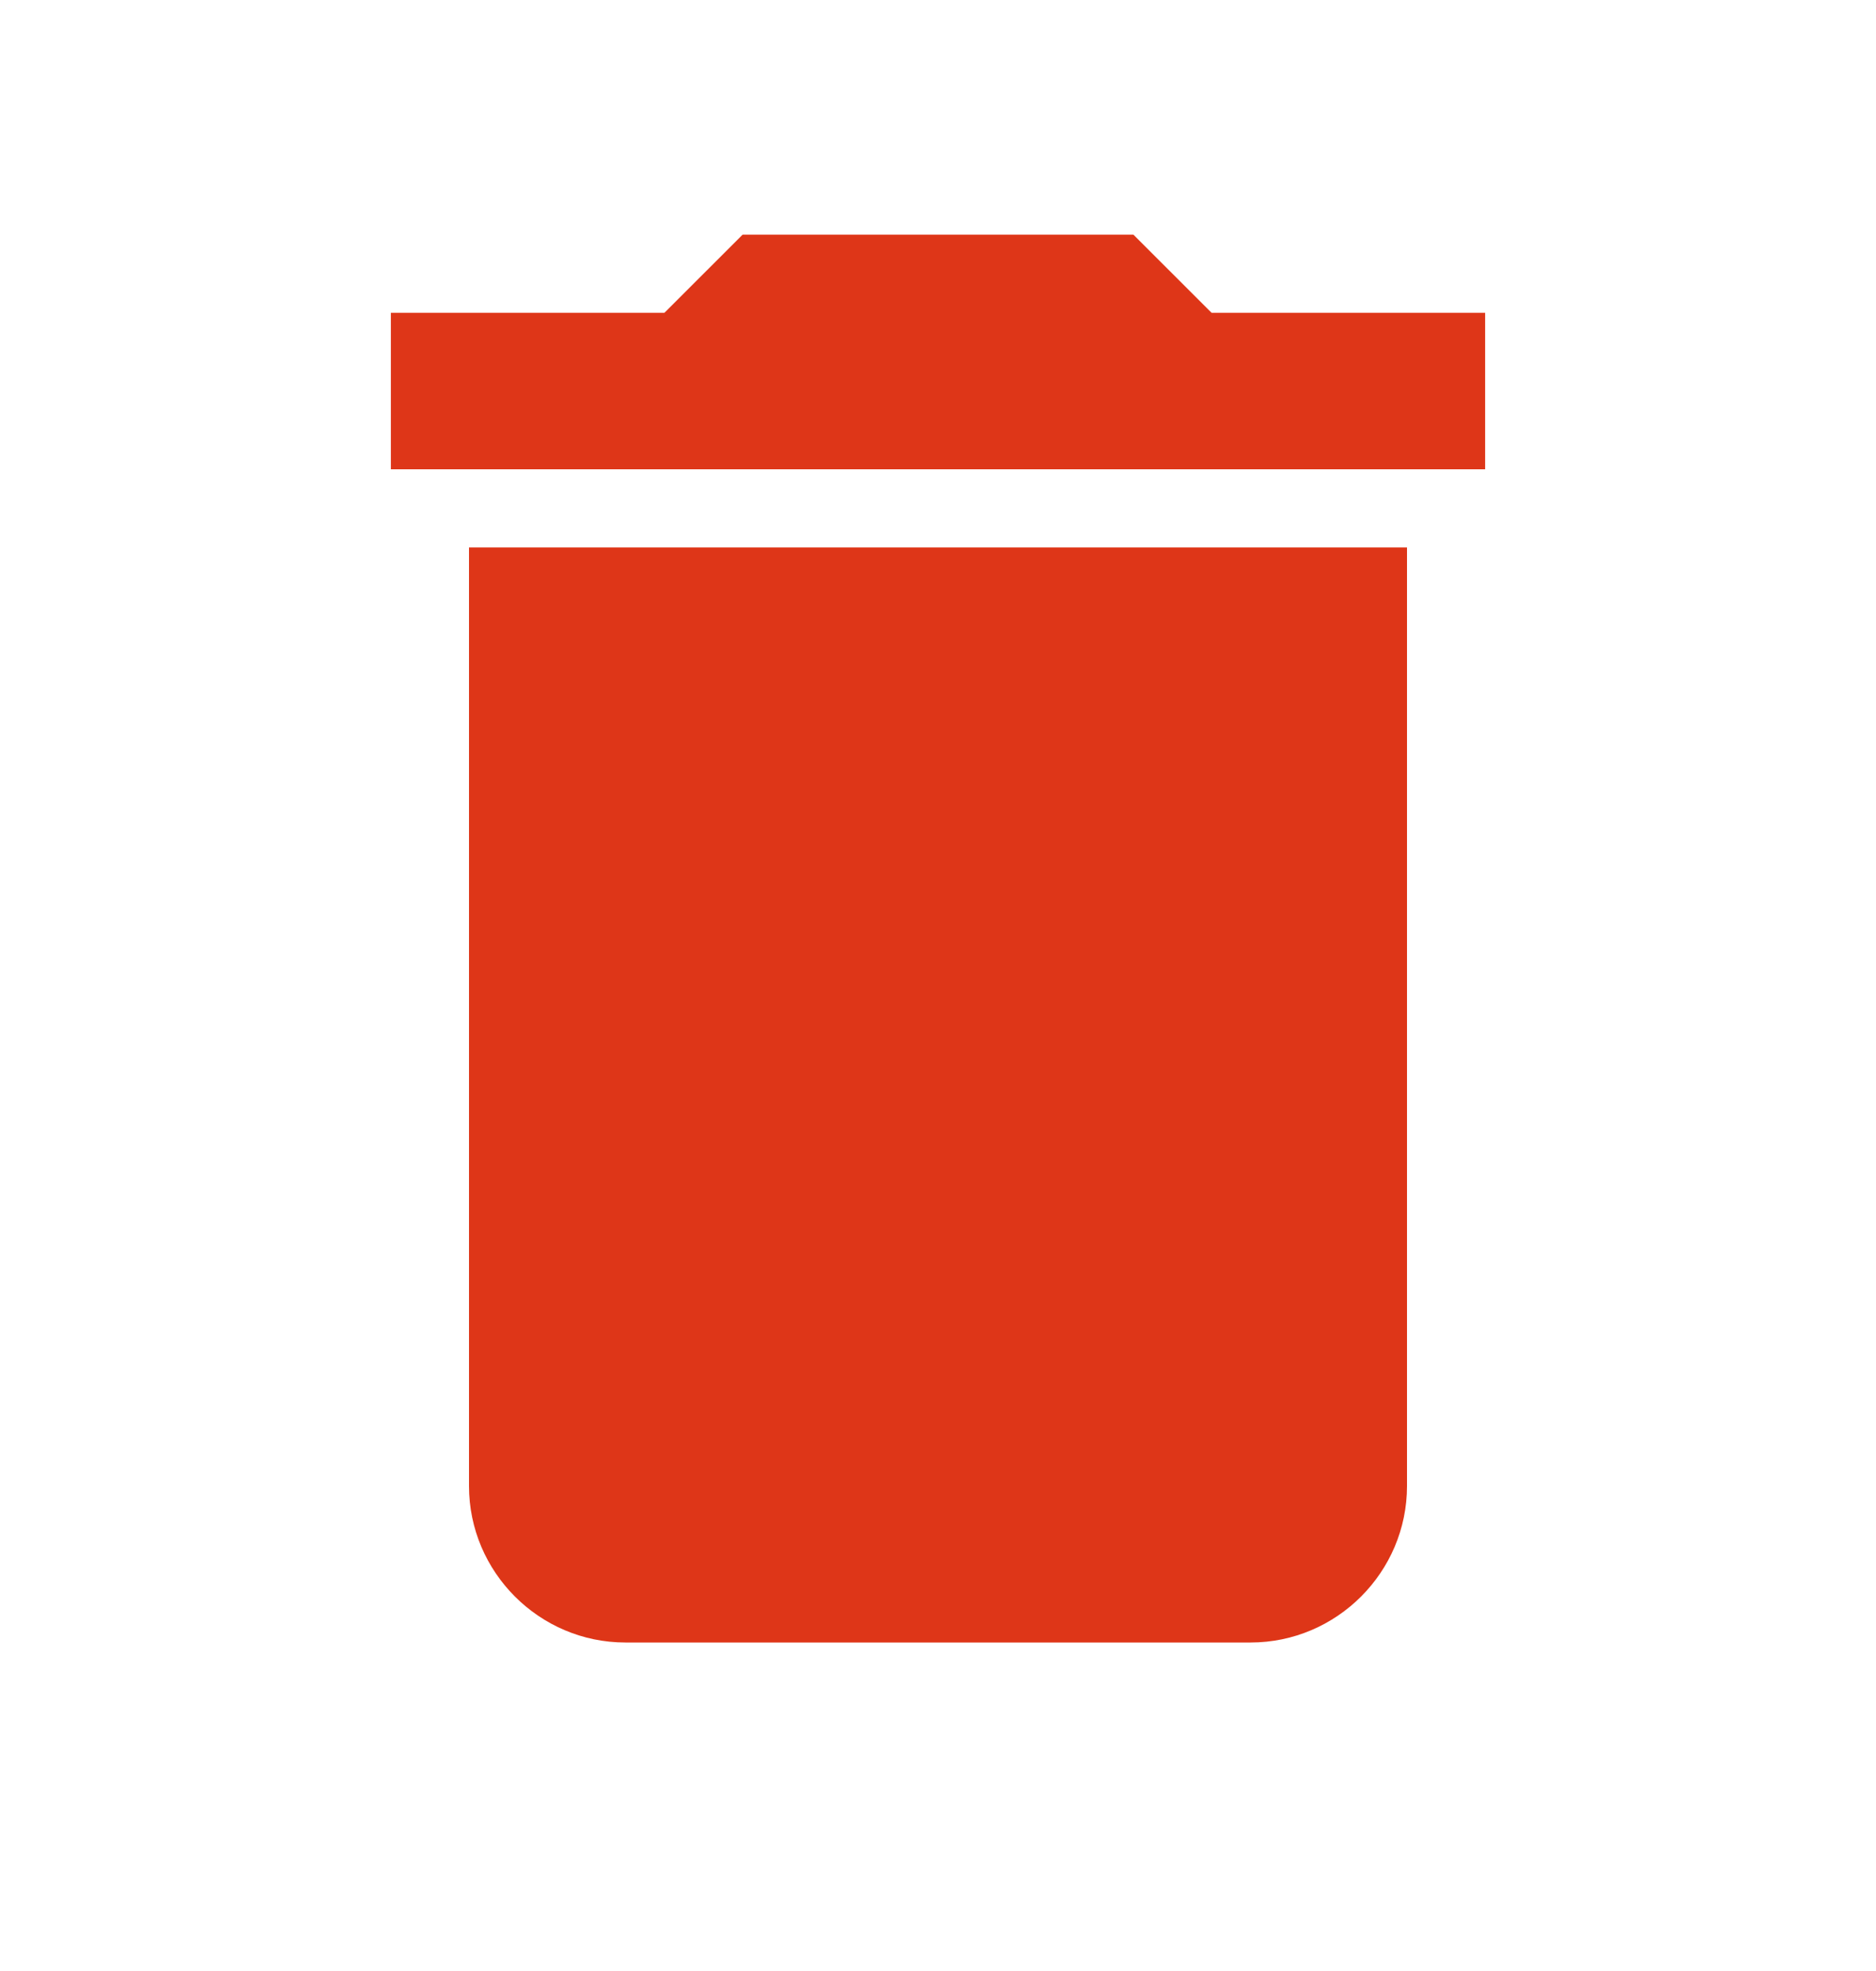 <svg xmlns="http://www.w3.org/2000/svg" width="20" height="21" viewBox="0 0 20 21">
    <path fill="#DE3618" fill-rule="nonzero" d="M5 15.833c0 .917.75 1.667 1.667 1.667h6.666c.917 0 1.667-.75 1.667-1.667v-10H5v10zm10.833-12.5h-2.916l-.834-.833H7.917l-.834.833H4.167V5h11.666V3.333z"/>
</svg>

